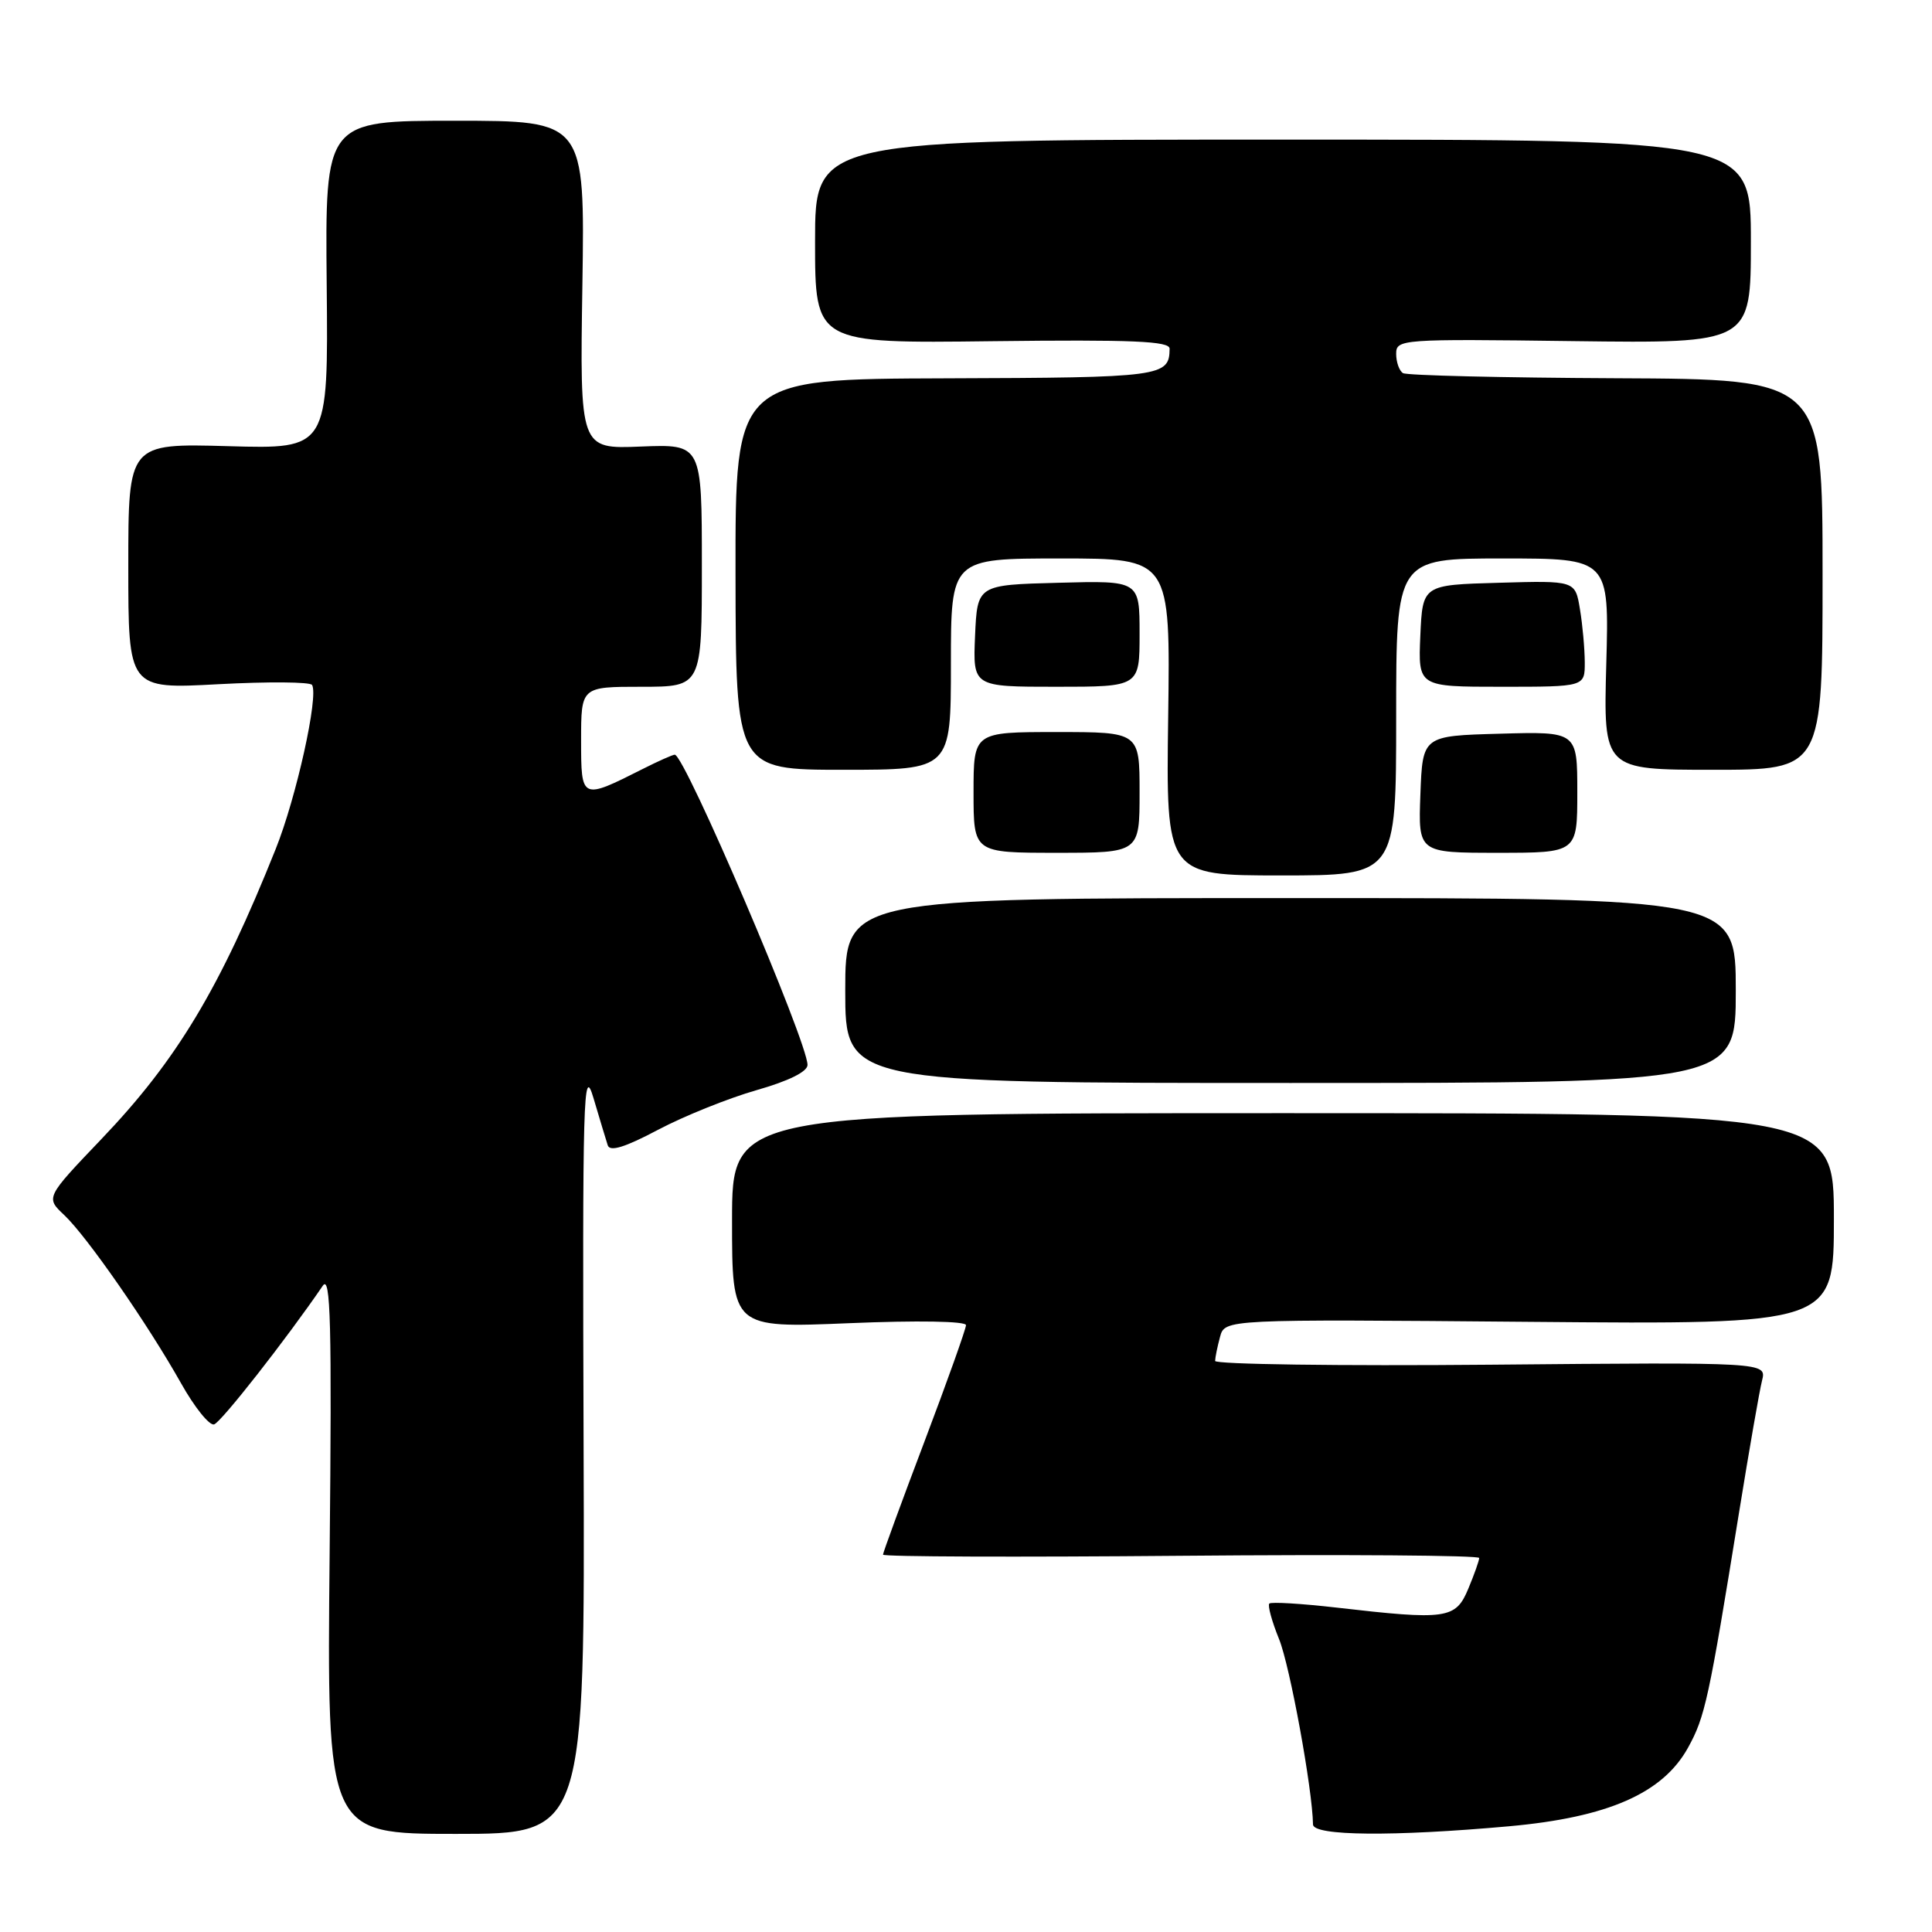 <?xml version="1.0" encoding="UTF-8" standalone="no"?>
<!DOCTYPE svg PUBLIC "-//W3C//DTD SVG 1.1//EN" "http://www.w3.org/Graphics/SVG/1.1/DTD/svg11.dtd" >
<svg xmlns="http://www.w3.org/2000/svg" xmlns:xlink="http://www.w3.org/1999/xlink" version="1.1" viewBox="0 0 256 256">
 <g >
 <path fill="currentColor"
d=" M 77.33 191.75 C 77.17 145.03 77.29 140.94 78.64 145.50 C 79.45 148.25 80.31 151.07 80.53 151.76 C 80.82 152.64 82.81 152.03 87.22 149.69 C 90.67 147.87 96.54 145.51 100.25 144.45 C 104.50 143.24 107.00 142.00 107.00 141.11 C 107.00 138.04 90.73 100.00 89.41 100.00 C 89.14 100.00 87.25 100.84 85.21 101.87 C 77.00 106.01 77.00 106.01 77.00 98.07 C 77.00 91.00 77.00 91.00 85.00 91.00 C 93.00 91.00 93.00 91.00 93.00 74.92 C 93.00 58.85 93.00 58.85 84.92 59.17 C 76.83 59.50 76.83 59.50 77.17 37.75 C 77.50 16.00 77.50 16.00 60.29 16.00 C 43.08 16.00 43.08 16.00 43.29 37.75 C 43.50 59.50 43.50 59.50 30.25 59.12 C 17.00 58.75 17.00 58.75 17.00 75.03 C 17.00 91.31 17.00 91.31 28.95 90.66 C 35.52 90.31 41.10 90.35 41.35 90.76 C 42.24 92.23 39.27 105.66 36.53 112.50 C 29.15 130.96 23.43 140.48 13.46 150.91 C 6.04 158.68 6.04 158.68 8.51 161.00 C 11.52 163.84 19.57 175.43 23.99 183.29 C 25.78 186.48 27.75 188.93 28.37 188.74 C 29.31 188.45 37.96 177.41 42.77 170.37 C 43.81 168.84 43.98 175.35 43.68 205.75 C 43.31 243.00 43.31 243.00 60.40 243.00 C 77.50 243.00 77.50 243.00 77.33 191.75 Z  M 199.96 241.99 C 213.07 240.81 220.33 237.62 223.67 231.58 C 225.93 227.49 226.42 225.25 230.43 200.43 C 231.77 192.15 233.14 184.27 233.48 182.93 C 234.09 180.50 234.09 180.50 197.55 180.83 C 177.45 181.01 161.01 180.78 161.01 180.33 C 161.02 179.87 161.31 178.44 161.66 177.15 C 162.29 174.80 162.29 174.80 202.64 175.15 C 243.00 175.50 243.00 175.50 243.00 161.50 C 243.00 147.50 243.00 147.50 170.00 147.50 C 97.00 147.50 97.00 147.50 97.00 161.73 C 97.00 175.97 97.00 175.97 112.50 175.33 C 121.57 174.95 128.00 175.06 128.00 175.59 C 127.99 176.09 125.52 183.03 122.50 191.00 C 119.48 198.97 117.01 205.72 117.00 206.00 C 117.00 206.28 134.77 206.34 156.50 206.15 C 178.22 205.96 196.00 206.09 196.00 206.44 C 196.00 206.78 195.35 208.62 194.55 210.53 C 192.88 214.53 191.70 214.70 177.06 213.01 C 172.42 212.48 168.43 212.24 168.19 212.48 C 167.95 212.72 168.53 214.85 169.49 217.21 C 170.92 220.74 173.91 237.06 173.98 241.75 C 174.00 243.28 184.61 243.37 199.96 241.99 Z  M 230.00 131.25 C 230.00 119.00 230.00 119.00 171.00 119.00 C 112.00 119.00 112.00 119.00 112.00 131.25 C 112.00 143.50 112.00 143.50 171.00 143.50 C 230.00 143.50 230.00 143.50 230.00 131.25 Z  M 185.00 95.00 C 185.00 74.00 185.00 74.00 199.11 74.00 C 213.23 74.00 213.23 74.00 212.84 88.00 C 212.46 102.00 212.46 102.00 226.98 102.00 C 241.50 102.00 241.50 102.00 241.50 76.12 C 241.50 50.24 241.50 50.24 214.15 50.12 C 199.11 50.05 186.40 49.75 185.90 49.44 C 185.41 49.13 185.00 47.99 185.00 46.89 C 185.00 44.95 185.60 44.90 208.50 45.20 C 232.00 45.50 232.00 45.50 232.00 32.00 C 232.00 18.50 232.00 18.50 170.00 18.50 C 108.00 18.50 108.00 18.50 108.00 32.00 C 108.00 45.50 108.00 45.50 131.50 45.21 C 150.13 44.99 155.00 45.20 154.98 46.21 C 154.94 49.91 153.98 50.04 125.39 50.13 C 97.43 50.22 97.43 50.22 97.46 76.11 C 97.50 102.00 97.50 102.00 111.75 102.00 C 126.00 102.00 126.00 102.00 126.00 88.00 C 126.00 74.00 126.00 74.00 140.54 74.00 C 155.08 74.00 155.08 74.00 154.79 95.00 C 154.50 116.00 154.50 116.00 169.75 116.00 C 185.00 116.00 185.00 116.00 185.00 95.00 Z  M 151.00 105.00 C 151.00 97.00 151.00 97.00 140.00 97.00 C 129.00 97.00 129.00 97.00 129.00 105.00 C 129.00 113.00 129.00 113.00 140.00 113.00 C 151.00 113.00 151.00 113.00 151.00 105.00 Z  M 209.00 104.97 C 209.00 96.93 209.00 96.93 198.75 97.22 C 188.50 97.50 188.50 97.50 188.21 105.25 C 187.92 113.00 187.92 113.00 198.46 113.00 C 209.00 113.00 209.00 113.00 209.00 104.97 Z  M 151.00 83.97 C 151.00 76.93 151.00 76.93 140.25 77.22 C 129.50 77.50 129.50 77.50 129.20 84.25 C 128.91 91.00 128.91 91.00 139.95 91.00 C 151.00 91.00 151.00 91.00 151.00 83.97 Z  M 209.99 87.75 C 209.98 85.96 209.70 82.80 209.35 80.72 C 208.73 76.93 208.73 76.93 198.61 77.22 C 188.50 77.50 188.50 77.50 188.20 84.25 C 187.91 91.00 187.91 91.00 198.95 91.00 C 210.00 91.00 210.00 91.00 209.99 87.75 Z "/>
</g>
</svg>